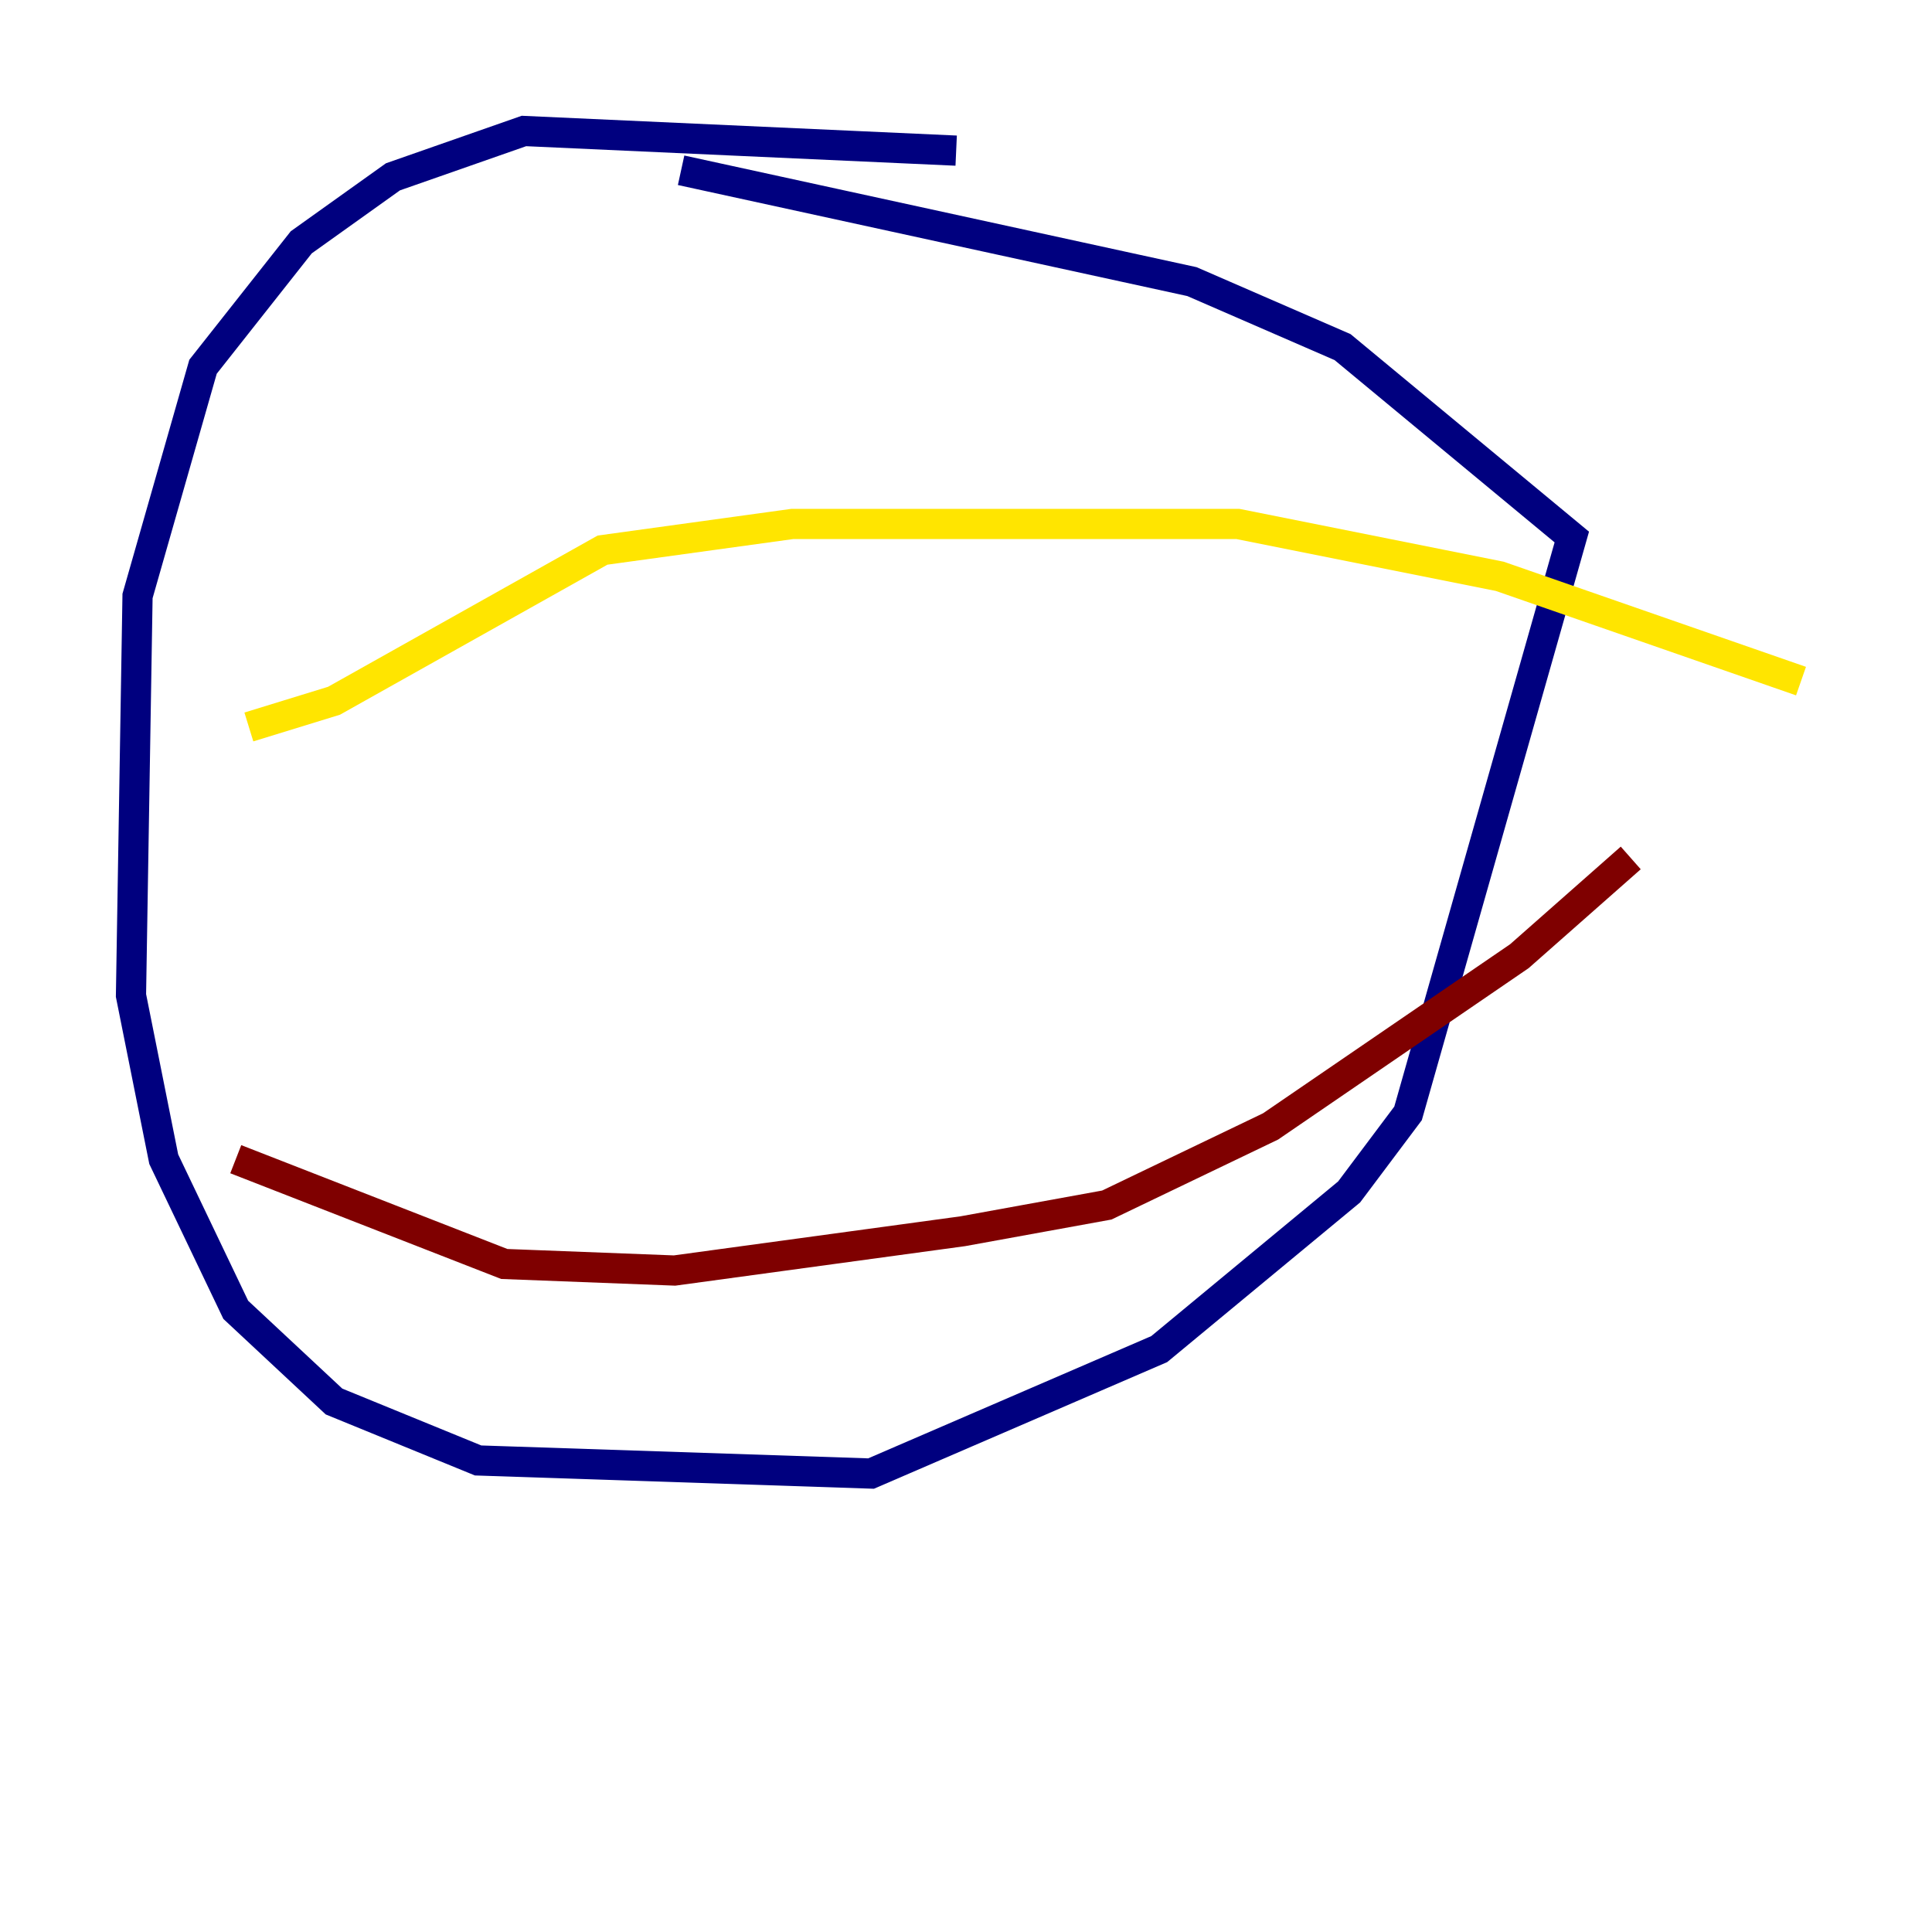 <?xml version="1.0" encoding="utf-8" ?>
<svg baseProfile="tiny" height="128" version="1.2" viewBox="0,0,128,128" width="128" xmlns="http://www.w3.org/2000/svg" xmlns:ev="http://www.w3.org/2001/xml-events" xmlns:xlink="http://www.w3.org/1999/xlink"><defs /><polyline fill="none" points="63.349,9.98 34.712,8.678 26.034,11.715 19.959,16.054 13.451,24.298 9.112,39.485 8.678,65.953 10.848,76.8 15.62,86.78 22.129,92.854 31.675,96.759 57.709,97.627 76.8,89.383 89.383,78.969 93.288,73.763 104.136,35.58 88.949,22.997 78.969,18.658 45.125,11.281" stroke="#00007f" stroke-width="2" /><polyline fill="none" points="19.525,41.22 19.525,41.22" stroke="#00d4ff" stroke-width="2" /><polyline fill="none" points="16.488,48.163 22.129,46.427 39.919,36.447 52.502,34.712 82.007,34.712 99.363,38.183 119.322,45.125" stroke="#ffe500" stroke-width="2" /><polyline fill="none" points="15.62,76.8 33.41,83.742 44.691,84.176 63.783,81.573 73.329,79.837 84.176,74.63 100.664,63.349 108.041,56.841" stroke="#7f0000" stroke-width="2" /></svg>